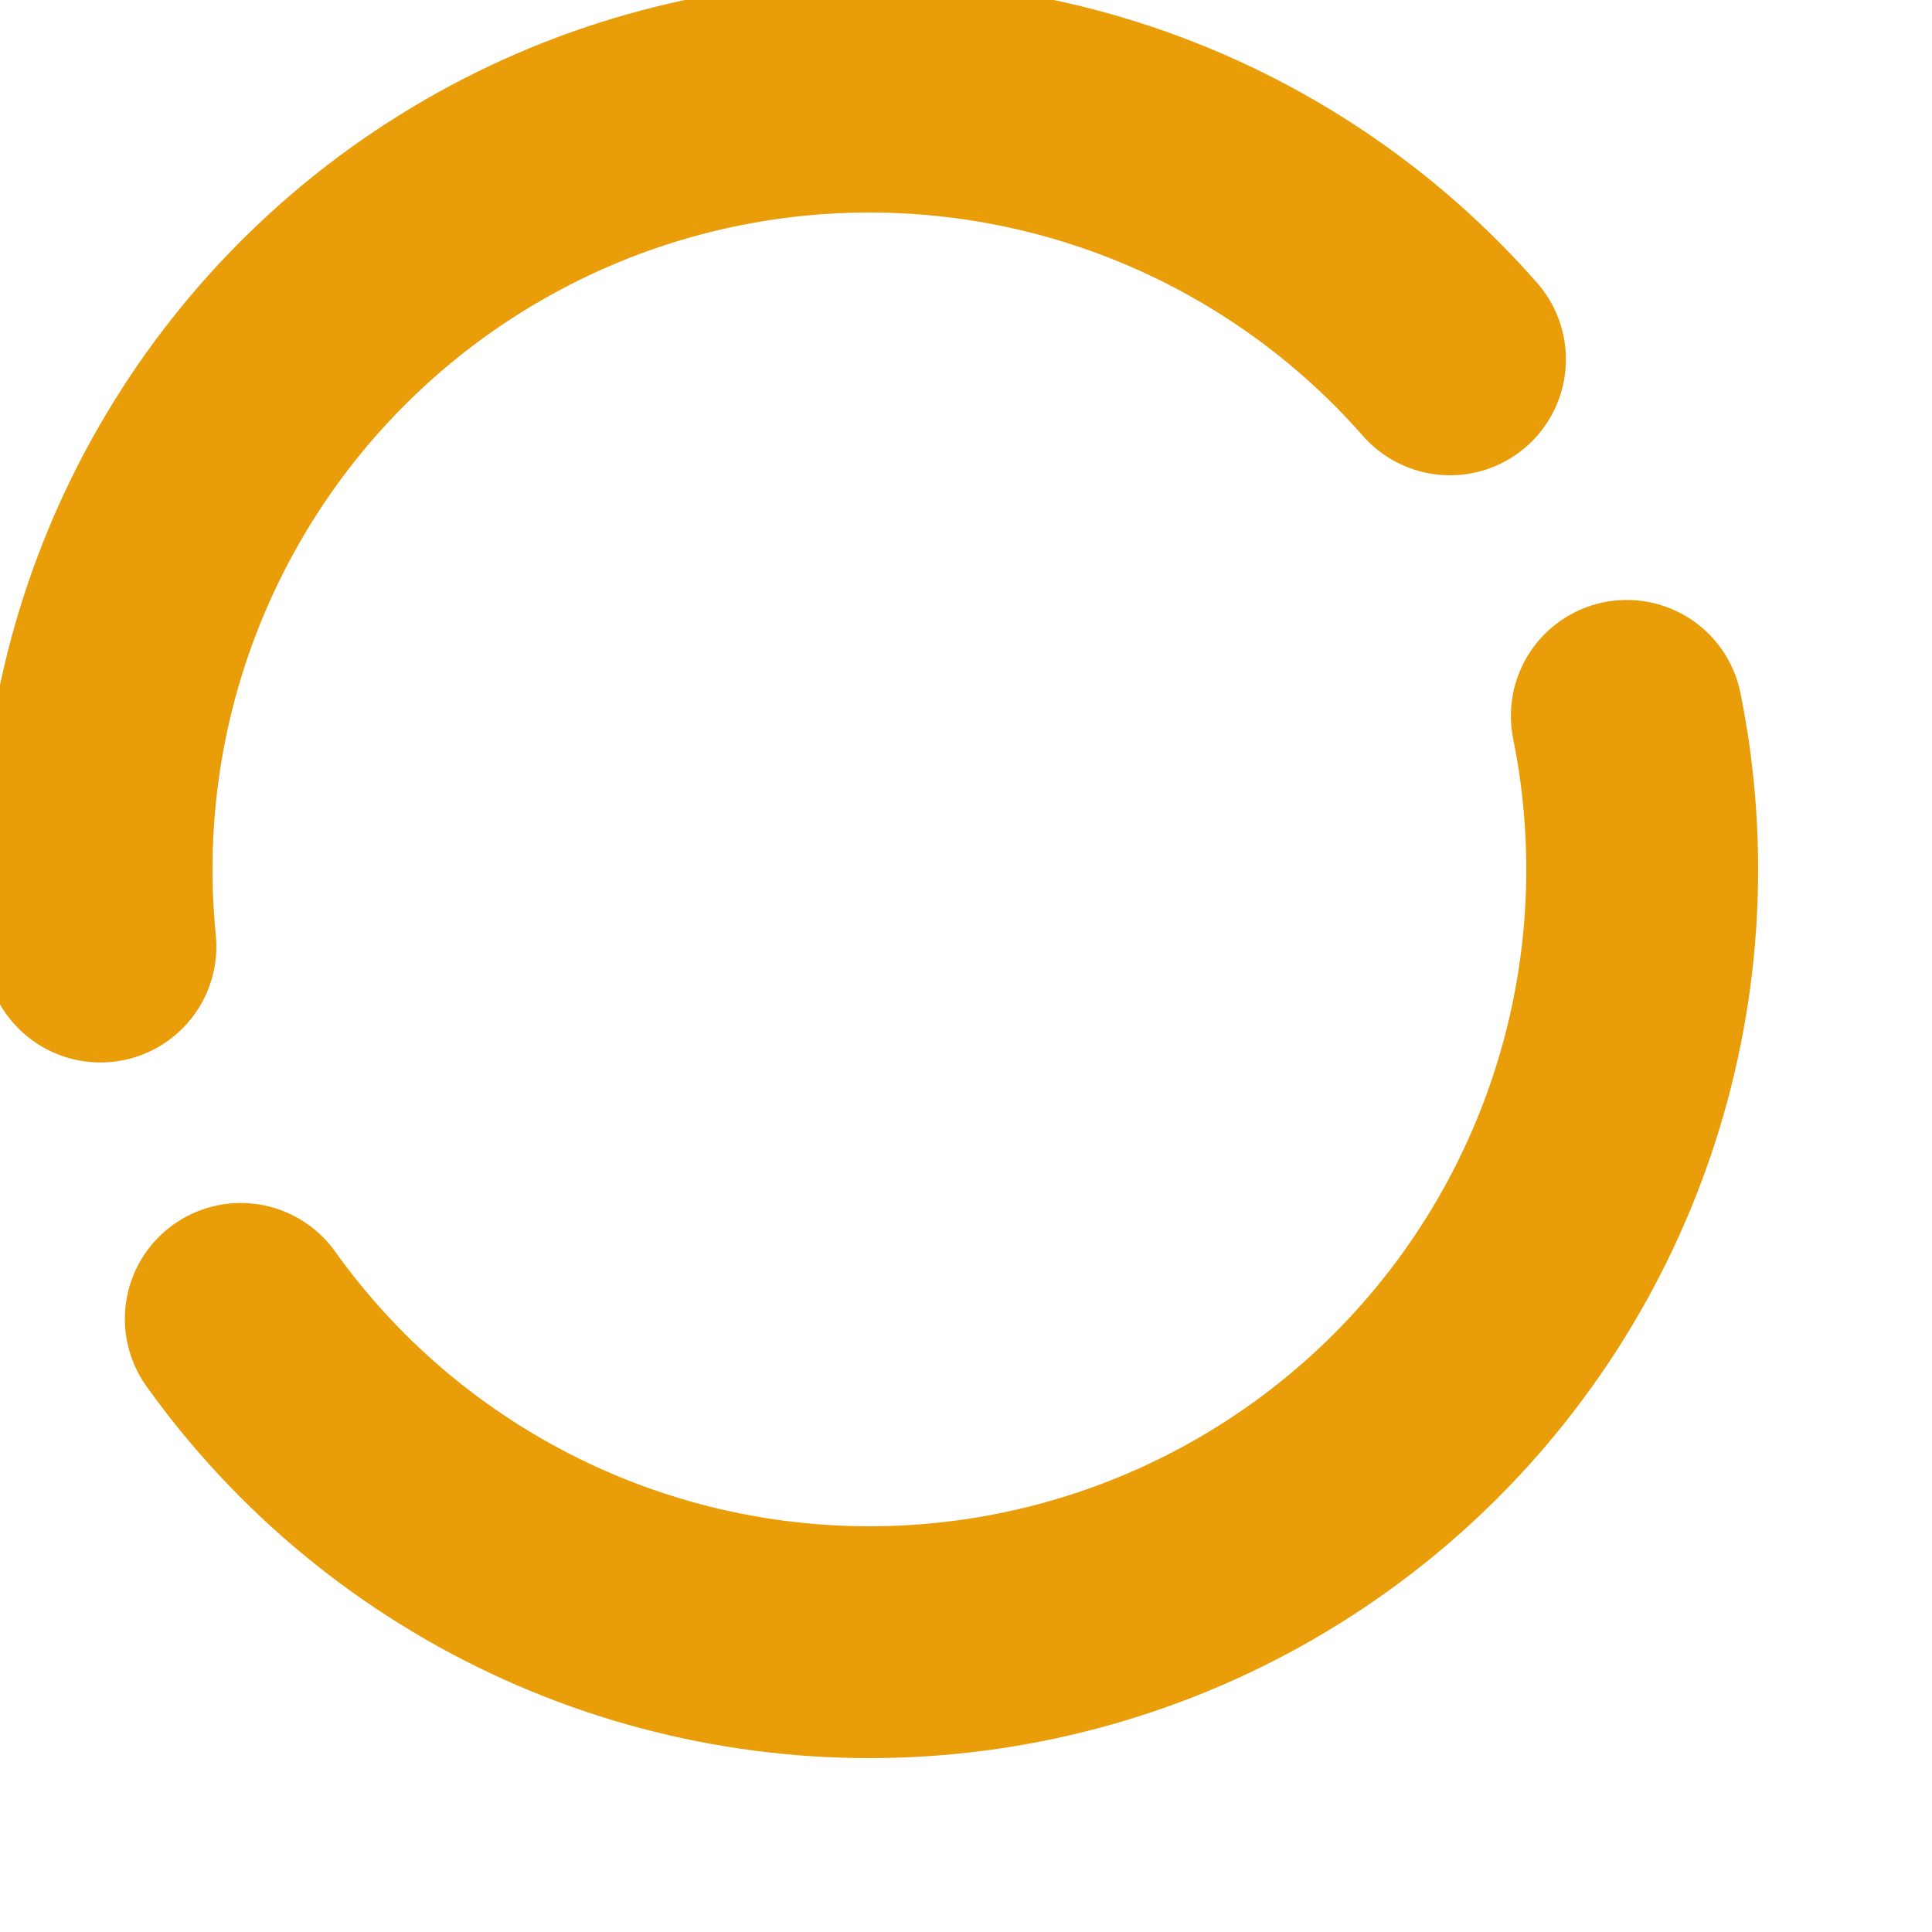 <svg width="45px"  height="45px"  xmlns="http://www.w3.org/2000/svg" viewBox="0 0 100 100" preserveAspectRatio="xMidYMid" class="lds-dual-ring" style="background: rgba(0, 0, 0, 0) none repeat scroll 0% 0%;">
    <!-- Yellow/Orange Icon animates after 5s-->
    <circle cx="45" cy="45" ng-attr-r="{{config.radius}}" ng-attr-stroke-width="{{config.width}}" ng-attr-stroke="{{config.stroke}}" ng-attr-stroke-dasharray="{{config.dasharray}}" fill="none" stroke-linecap="round" r="40" stroke-width="12" stroke="#e89d09" stroke-dasharray="100.832 20.832">

    	<animateTransform id="op" attributeName="transform" type="rotate" calcMode="linear" values="0 45 45;360 45 45" keyTimes="0;1" dur="0.5s" begin="1s;op.end+5s"></animateTransform>

    </circle>

</svg>